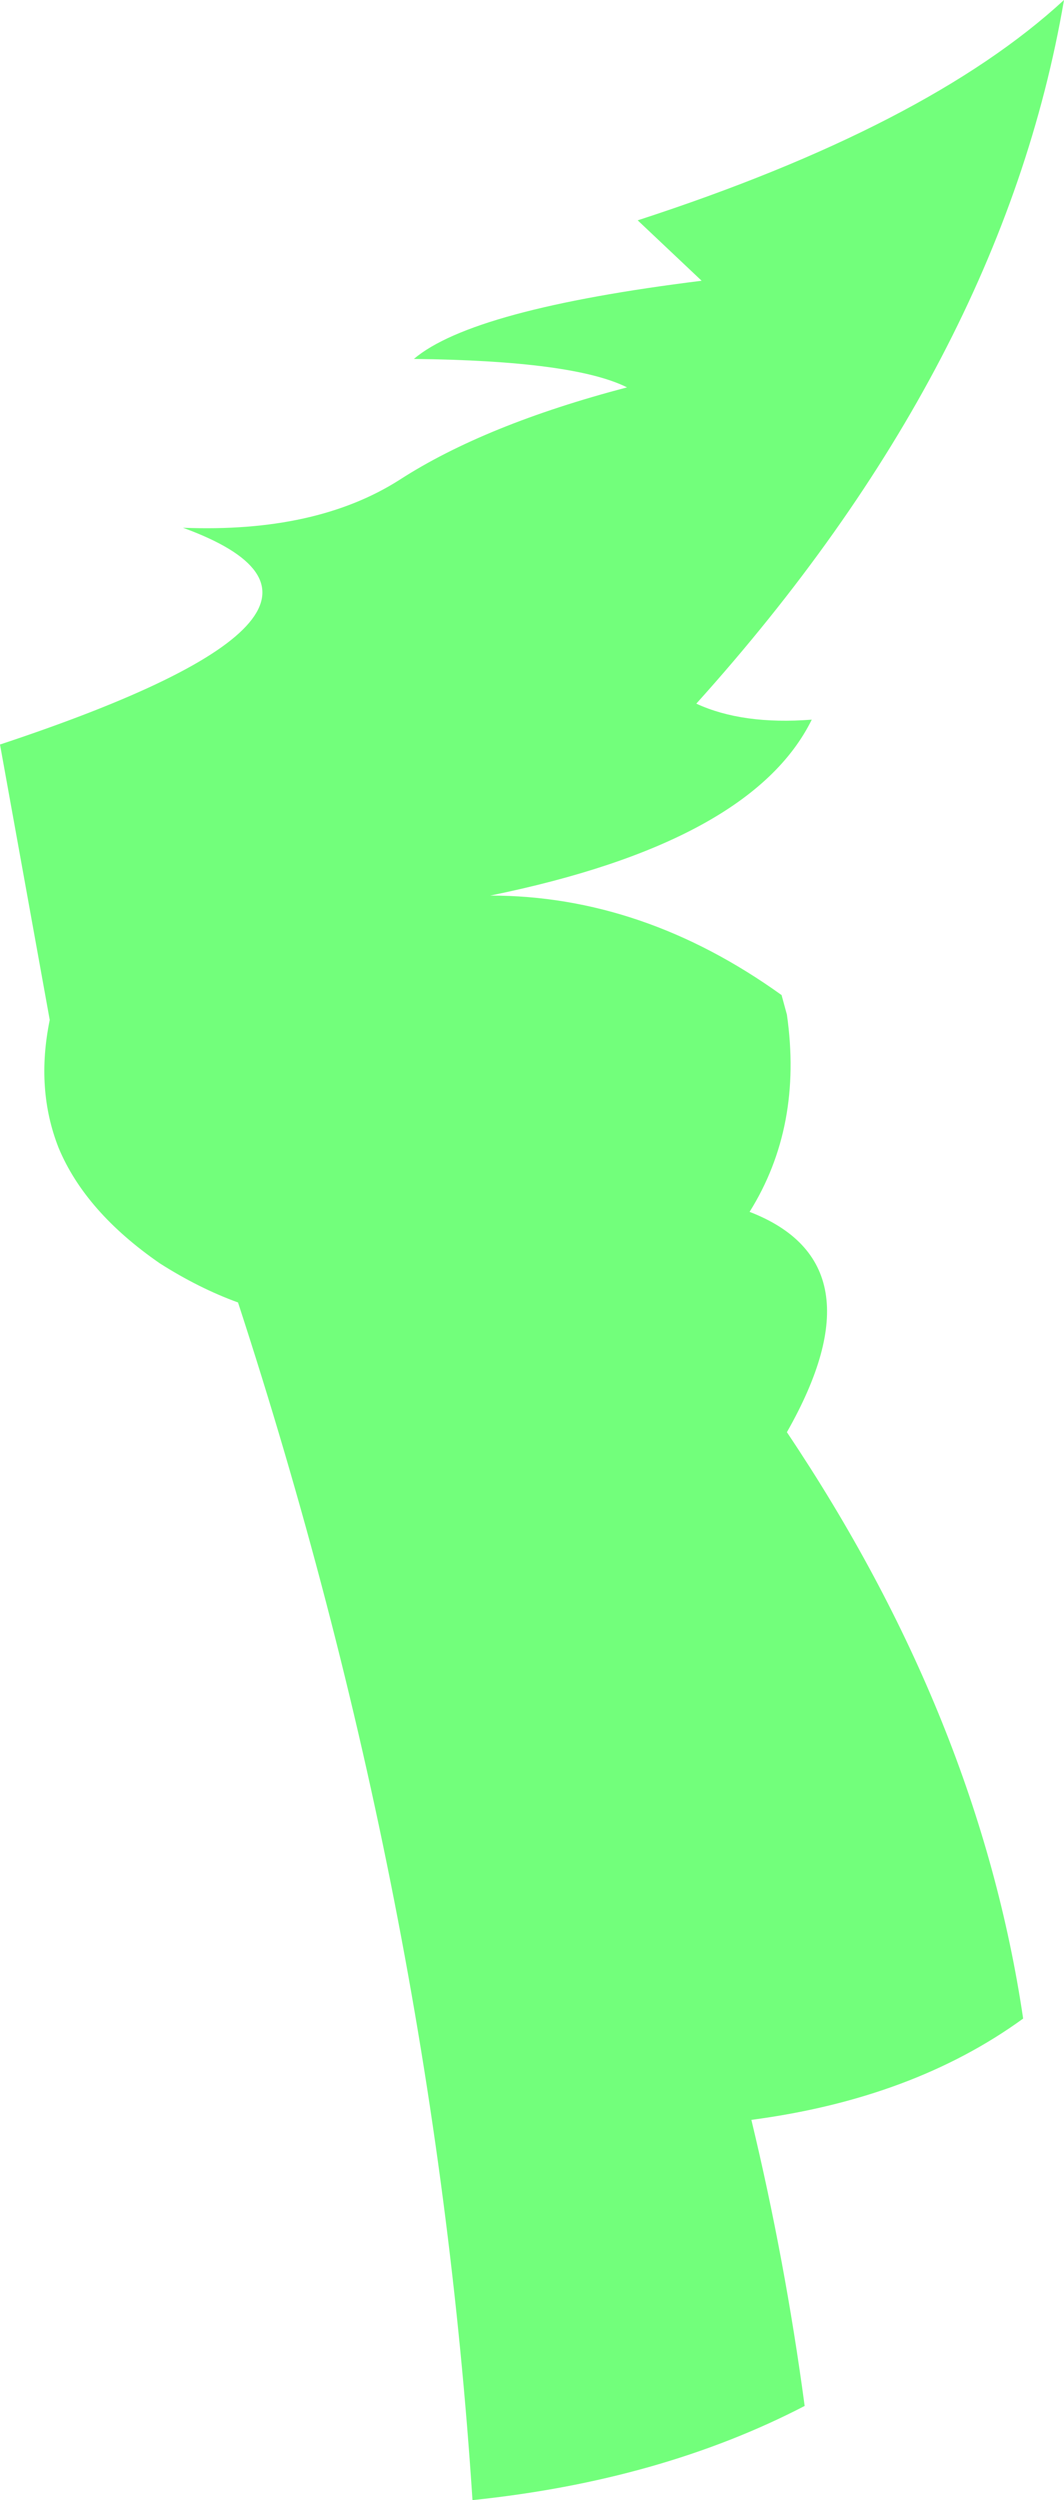 <?xml version="1.0" encoding="UTF-8" standalone="no"?>
<svg xmlns:ffdec="https://www.free-decompiler.com/flash" xmlns:xlink="http://www.w3.org/1999/xlink" ffdec:objectType="shape" height="70.35px" width="29.95px" xmlns="http://www.w3.org/2000/svg">
  <g transform="matrix(1.0, 0.0, 0.0, 1.0, -16.55, 90.85)">
    <path d="M18.2 -58.55 Q17.55 -60.2 17.95 -62.15 L16.55 -69.9 Q28.0 -73.7 21.7 -76.0 25.45 -75.85 27.8 -77.35 30.2 -78.9 34.2 -79.95 32.7 -80.7 28.2 -80.75 29.85 -82.15 36.3 -82.95 L34.5 -84.65 Q42.65 -87.3 46.5 -90.85 44.75 -80.6 36.15 -71.05 37.45 -70.45 39.4 -70.6 37.7 -67.15 30.35 -65.65 34.65 -65.65 38.55 -62.85 L38.7 -62.3 Q39.15 -59.15 37.65 -56.75 41.4 -55.3 38.7 -50.55 44.1 -42.5 45.35 -34.05 42.25 -31.8 37.7 -31.2 38.65 -27.25 39.2 -23.15 35.15 -21.05 29.85 -20.5 28.75 -37.35 23.25 -54.2 22.15 -54.6 21.05 -55.3 18.95 -56.75 18.2 -58.55" fill="#72ff7b" fill-rule="evenodd" stroke="none"/>
  </g>
</svg>
